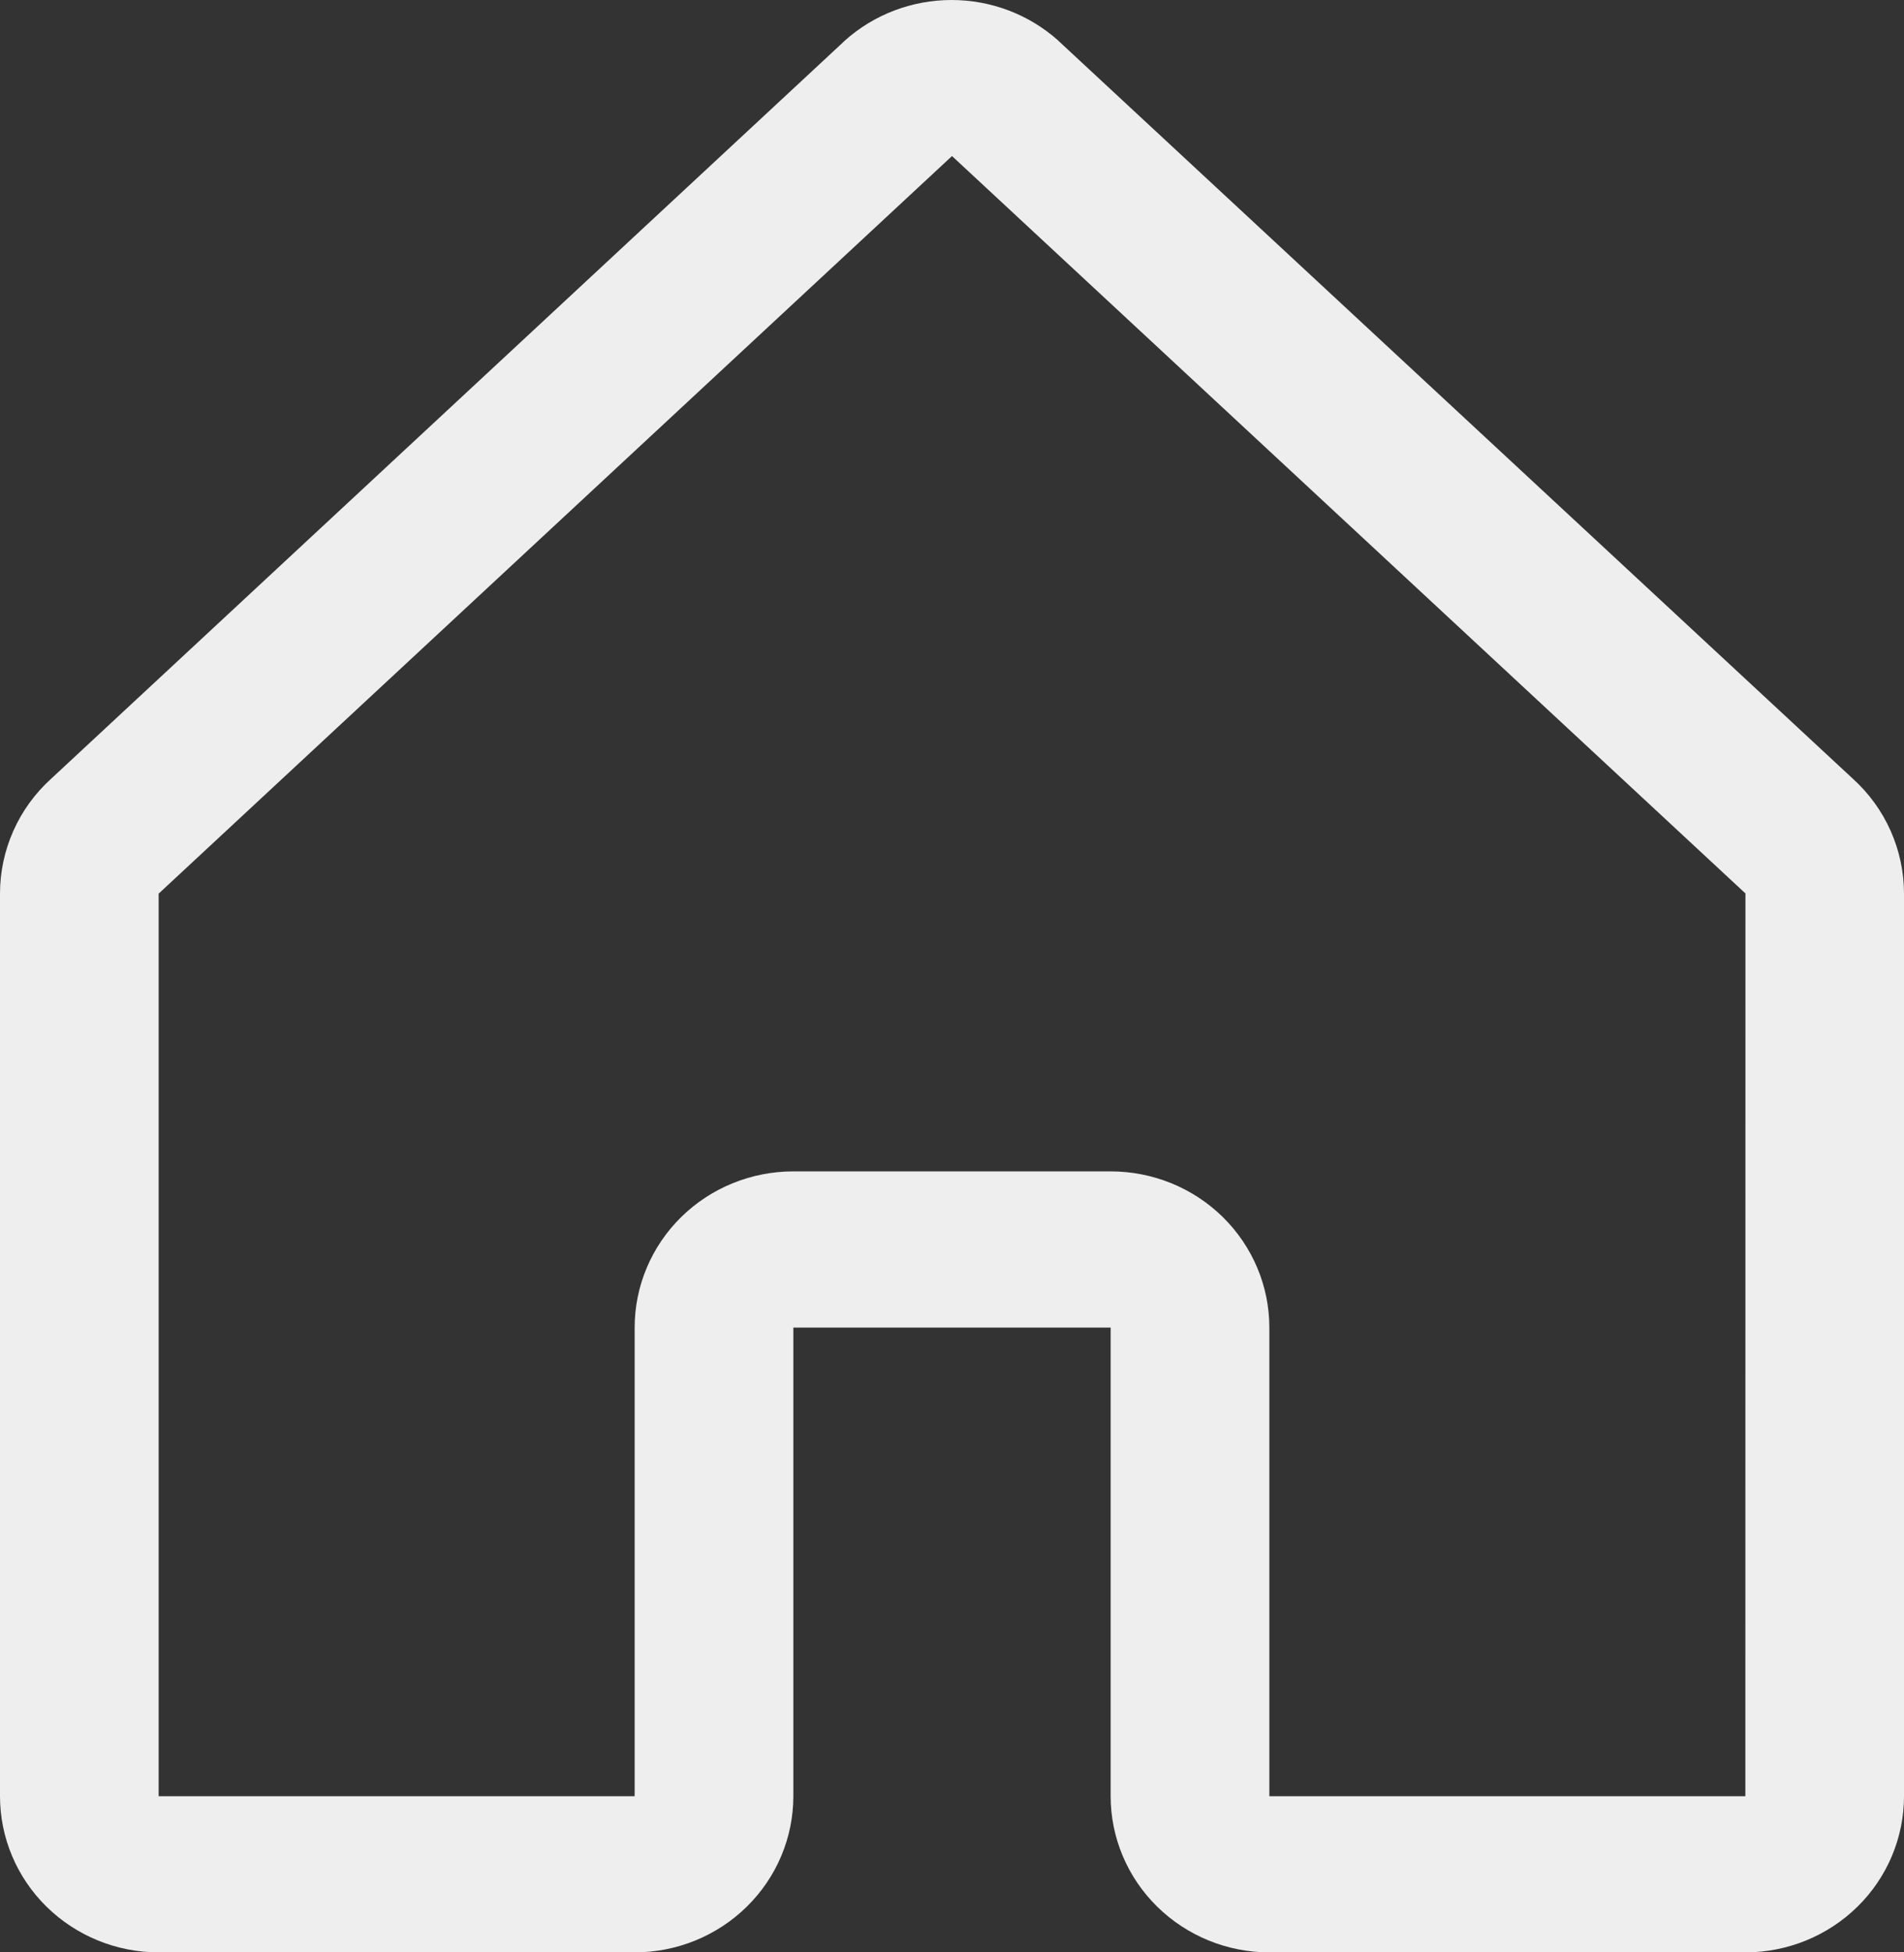<svg width="40" height="41" viewBox="0 0 40 41" fill="none" xmlns="http://www.w3.org/2000/svg">
<rect x="0" y="0" width="40" height="41" fill="#333333" stroke="none"/>
<path d="M38.923 16.351L22.256 0.876C22.248 0.869 22.24 0.862 22.233 0.853C21.62 0.304 20.82 0 19.991 0C19.161 0 18.361 0.304 17.748 0.853L17.725 0.876L1.077 16.351C0.737 16.658 0.466 17.031 0.281 17.447C0.096 17.863 -7.00893e-05 18.312 3.85163e-08 18.766V37.72C3.85163e-08 38.59 0.351 39.424 0.976 40.039C1.601 40.654 2.449 41 3.333 41H13.333C14.217 41 15.065 40.654 15.69 40.039C16.316 39.424 16.667 38.59 16.667 37.72V27.879H23.333V37.72C23.333 38.59 23.684 39.424 24.31 40.039C24.935 40.654 25.783 41 26.667 41H36.667C37.551 41 38.399 40.654 39.024 40.039C39.649 39.424 40 38.59 40 37.72V18.766C40 18.312 39.904 17.863 39.719 17.447C39.534 17.031 39.263 16.658 38.923 16.351ZM36.667 37.72H26.667V27.879C26.667 27.009 26.316 26.175 25.69 25.559C25.065 24.944 24.217 24.599 23.333 24.599H16.667C15.783 24.599 14.935 24.944 14.31 25.559C13.684 26.175 13.333 27.009 13.333 27.879V37.72H3.333V18.766L3.356 18.745L20 3.277L36.646 18.741L36.669 18.762L36.667 37.72Z" fill="#EEEEEE"/>
</svg>
